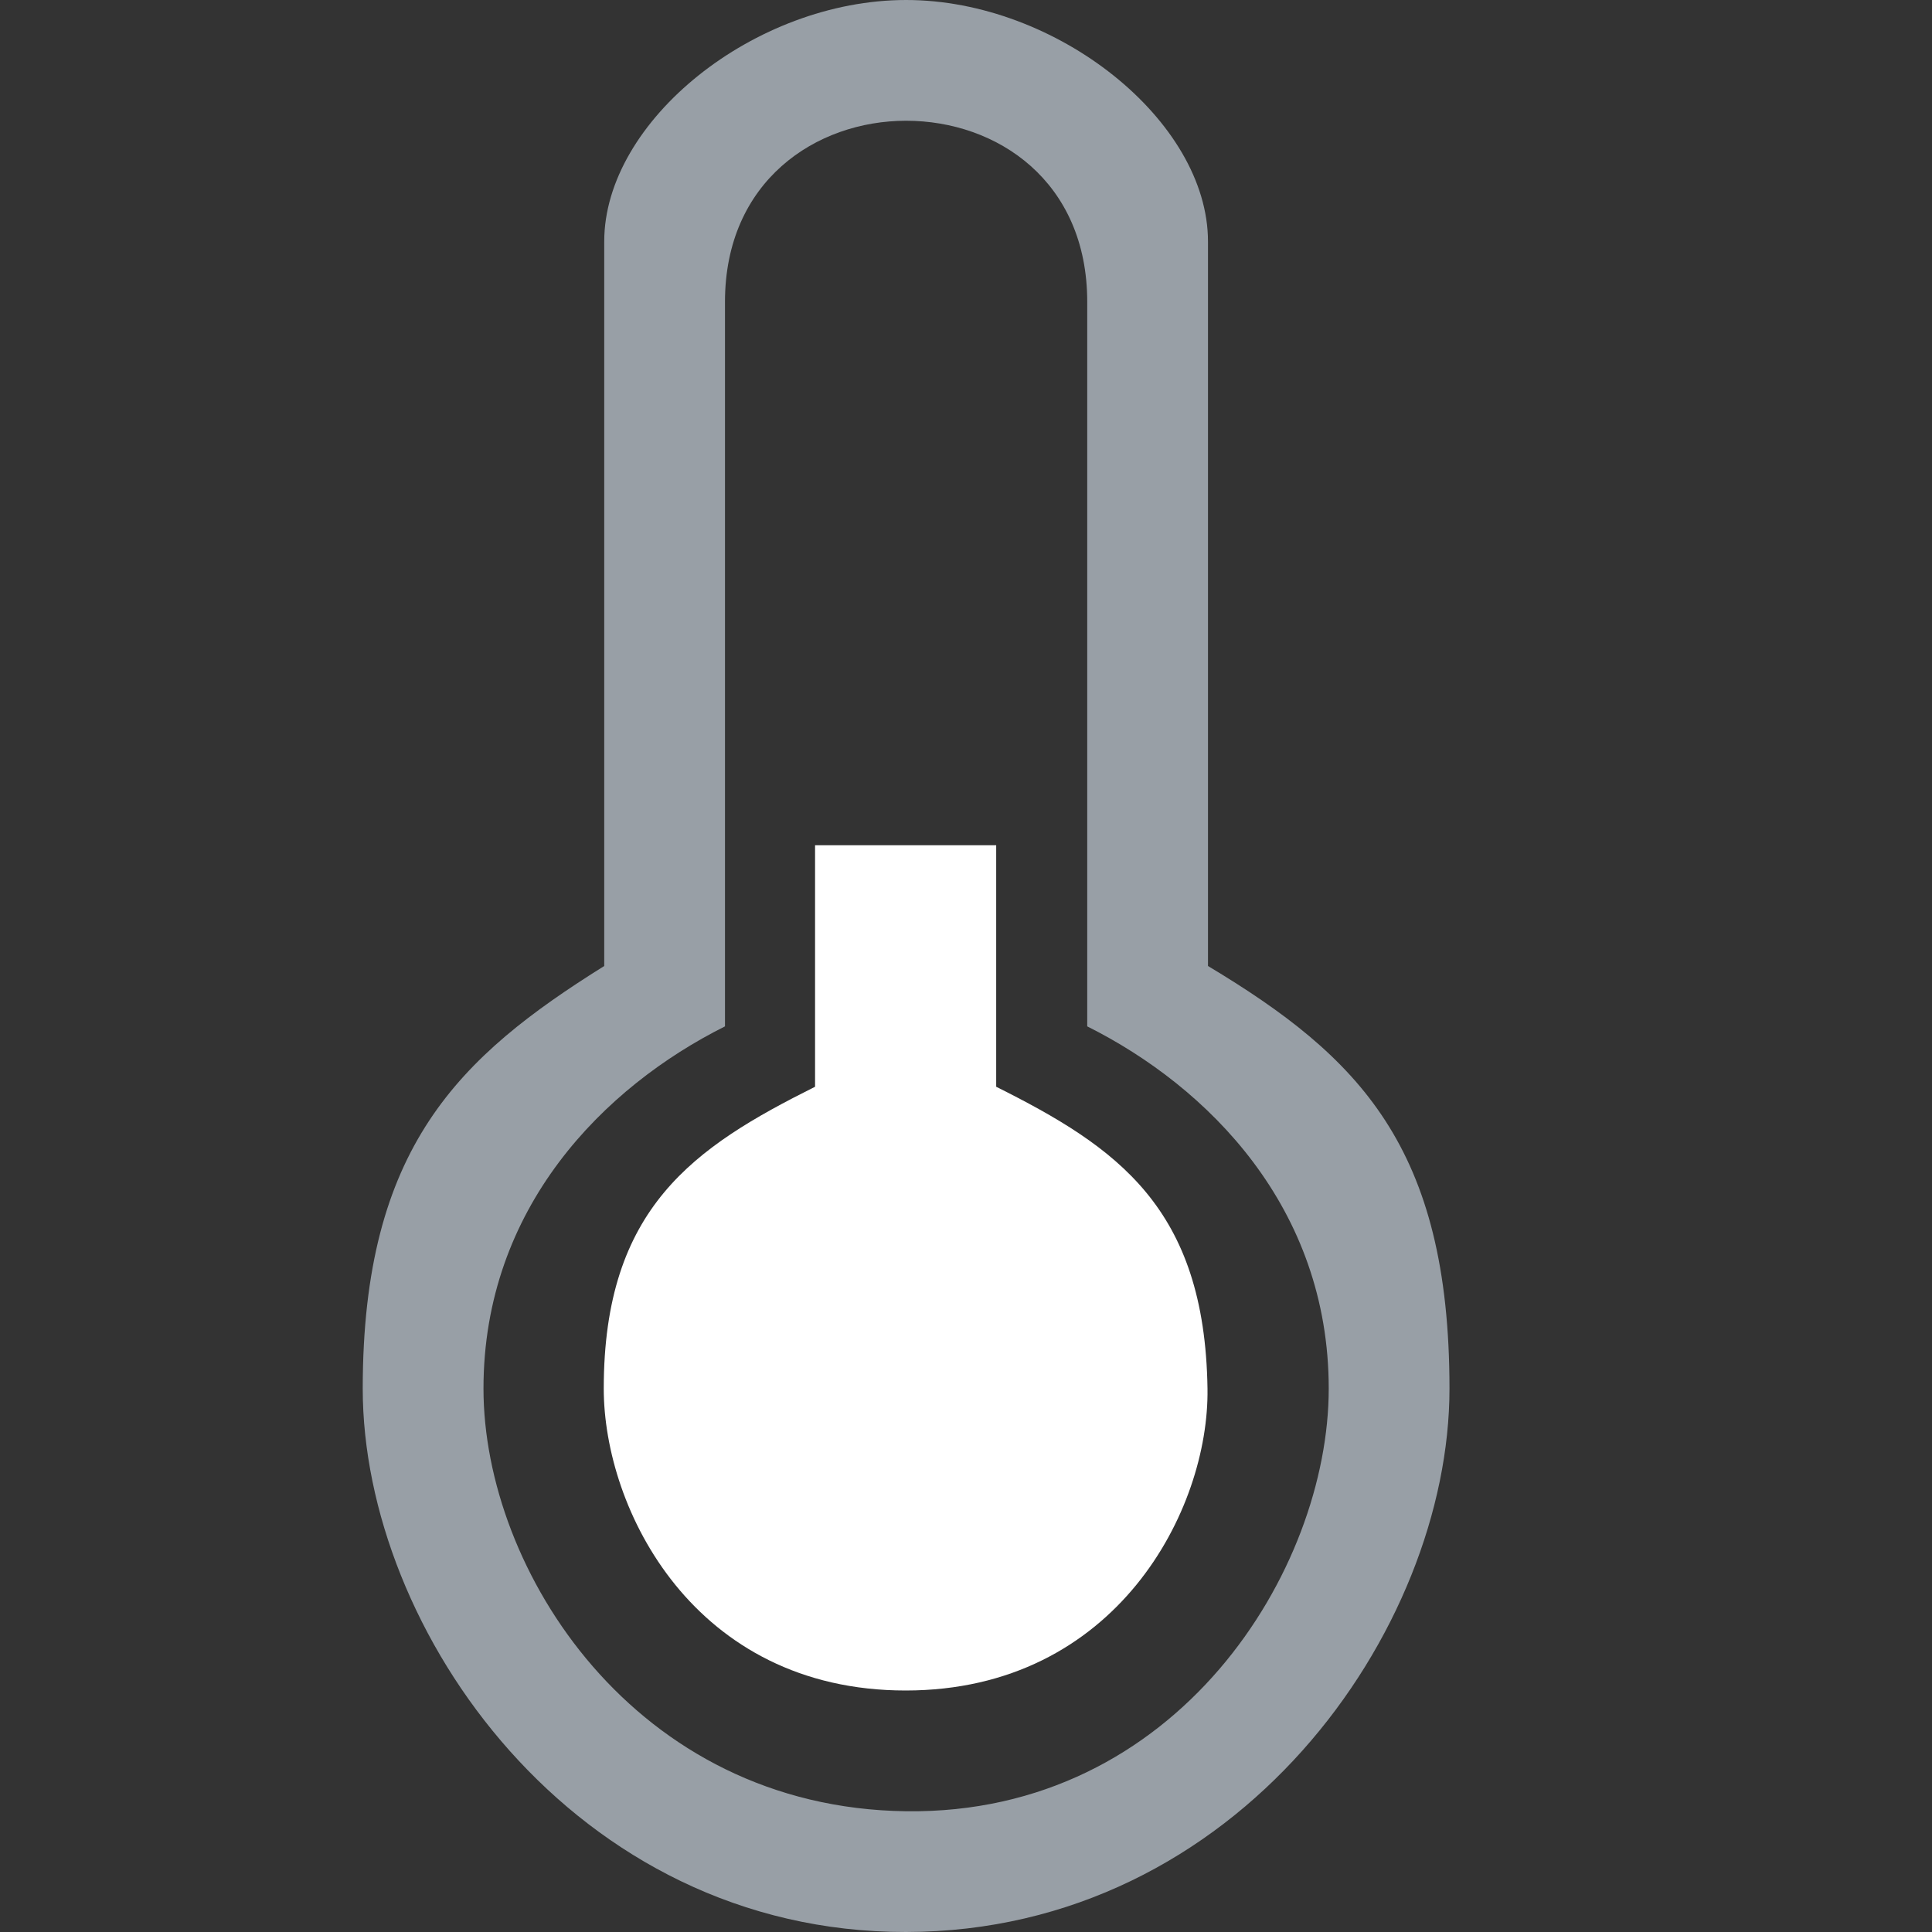 <?xml version="1.0" encoding="UTF-8" standalone="no"?>
<!-- Created with Inkscape (http://www.inkscape.org/) -->

<svg
   width="16"
   height="16"
   viewBox="0 0 16 16"
   version="1.1"
   id="SVGRoot"
   xmlns="http://www.w3.org/2000/svg"
   xmlns:svg="http://www.w3.org/2000/svg">
  <rect x="0" y="0" width="16" height="16" fill="#333333" stroke="none"/>
  <defs
     id="defs6691" />
  <g
     id="layer1"
     transform="translate(-104)">
    <path
       d="m 111.504,16 c -2.75,0.004 -4.5,-2.5 -4.5,-4.5 0,-2 0.8,-2.75 2,-3.5 V 2 c 0,-1 1.247,-2 2.5,-2 C 112.751,1.783e-4 114.004,1 114.004,2 v 6 c 1.25,0.75 2,1.5 2,3.5 0,2 -1.75,4.496 -4.5,4.5 z m 1.5,-7.5 v -6 c 0,-1 -0.747,-1.5 -1.5,-1.5 -0.747,0 -1.5,0.5 -1.5,1.5 v 6 c -1,0.5 -2,1.5 -2,3 0,1.5 1.25,3.471 3.5,3.5 2.25,0.029 3.5,-2 3.5,-3.5 0,-1.5 -1,-2.5 -2,-3 z"
       id="use7349"
       style="clip-rule:evenodd;fill:#989fa6;fill-opacity:1;fill-rule:evenodd;stroke-width:1" />
  </g>
  <g
     id="layer2"
     transform="translate(-104)">
    <path
       d="m 111.5,14 c -1.753,0 -2.5,-1.5 -2.5,-2.5 0,-1.5 0.75,-2 1.75,-2.5 V 7 h 1.5 v 2 c 1,0.5 1.728,1 1.75,2.5 0.015,1 -0.753,2.5 -2.5,2.5 z"
       style="clip-rule:evenodd;fill:#ffffff;fill-opacity:1;fill-rule:evenodd;stroke-width:0.5"
       id="path2423" />
  </g>
</svg>
